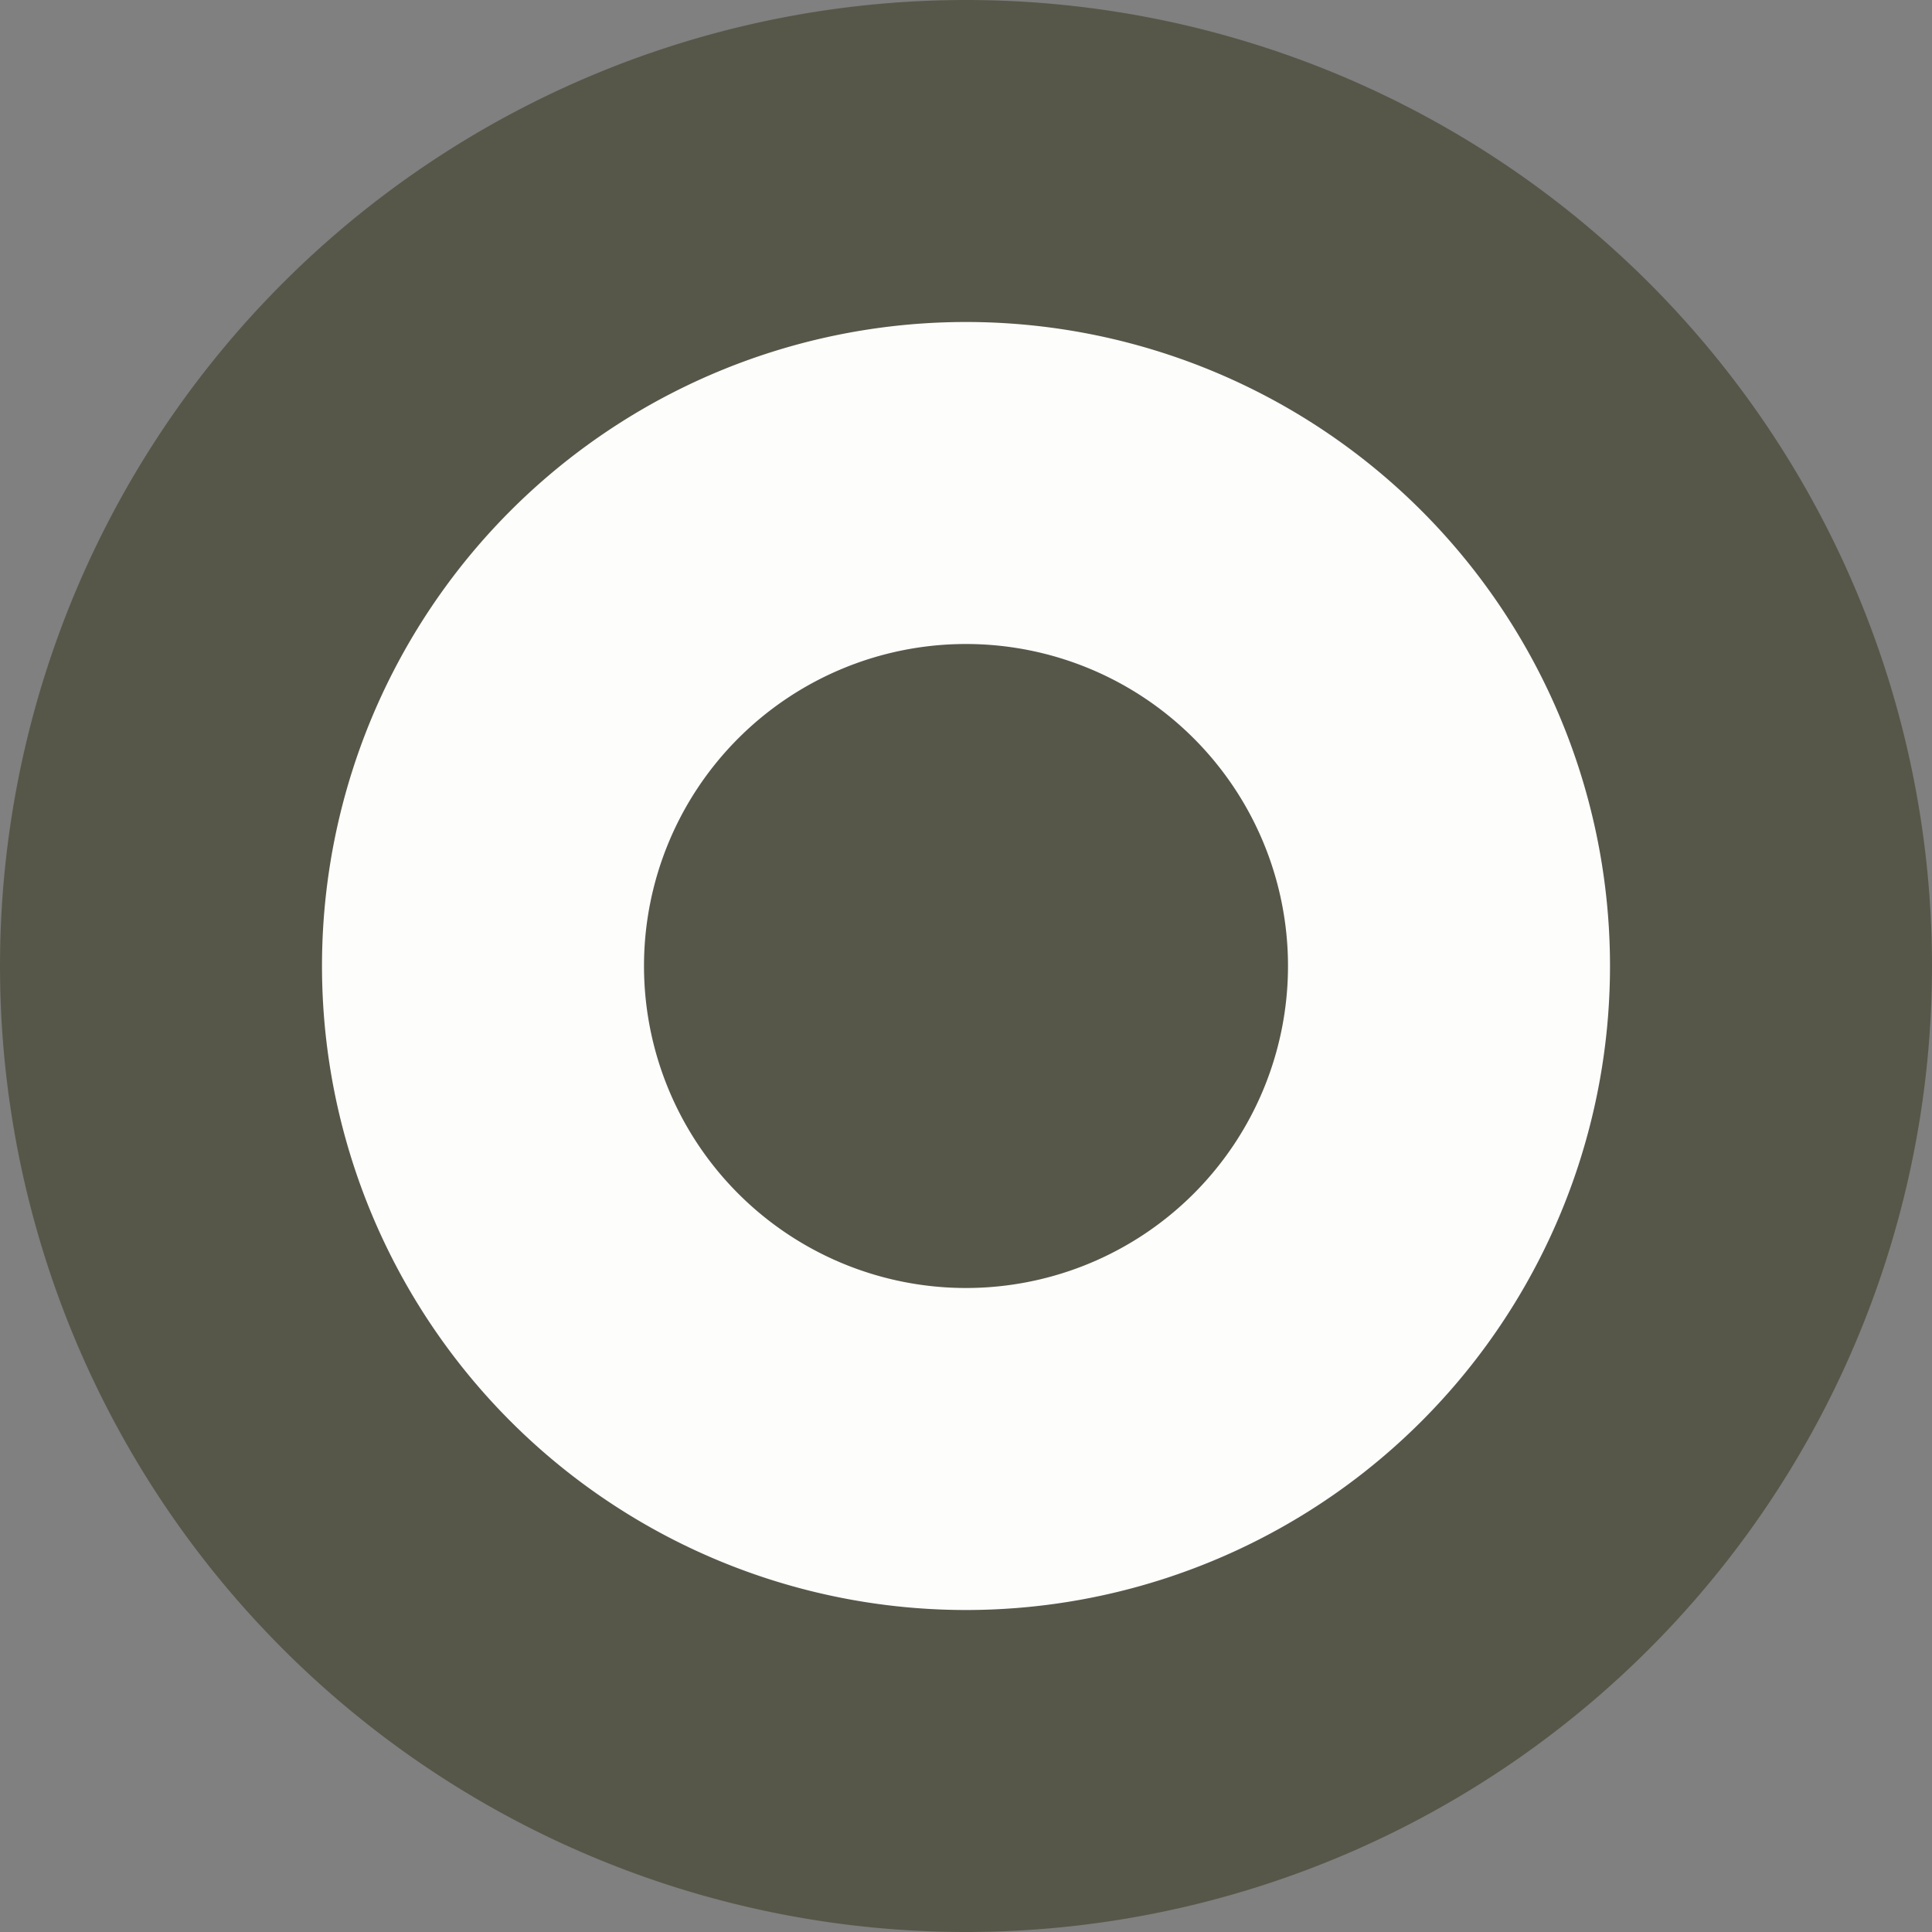 <svg xmlns="http://www.w3.org/2000/svg" width="6" height="6" viewBox="0 0 6 6">
  <rect x="0" y="0" width="6" height="6" fill="#808080" stroke="none"/>
  <path d="m3,.5 a2.5,2.5 0 0 1 0,5 2.5,2.5 0 1 1 0,-5 z m0,2 a.5,.5 0 0 0 0,1 .5,.5 0 0 0 0,-1z" fill="#fdfdfc" stroke="#575749" stroke-width="1"/>
</svg>
